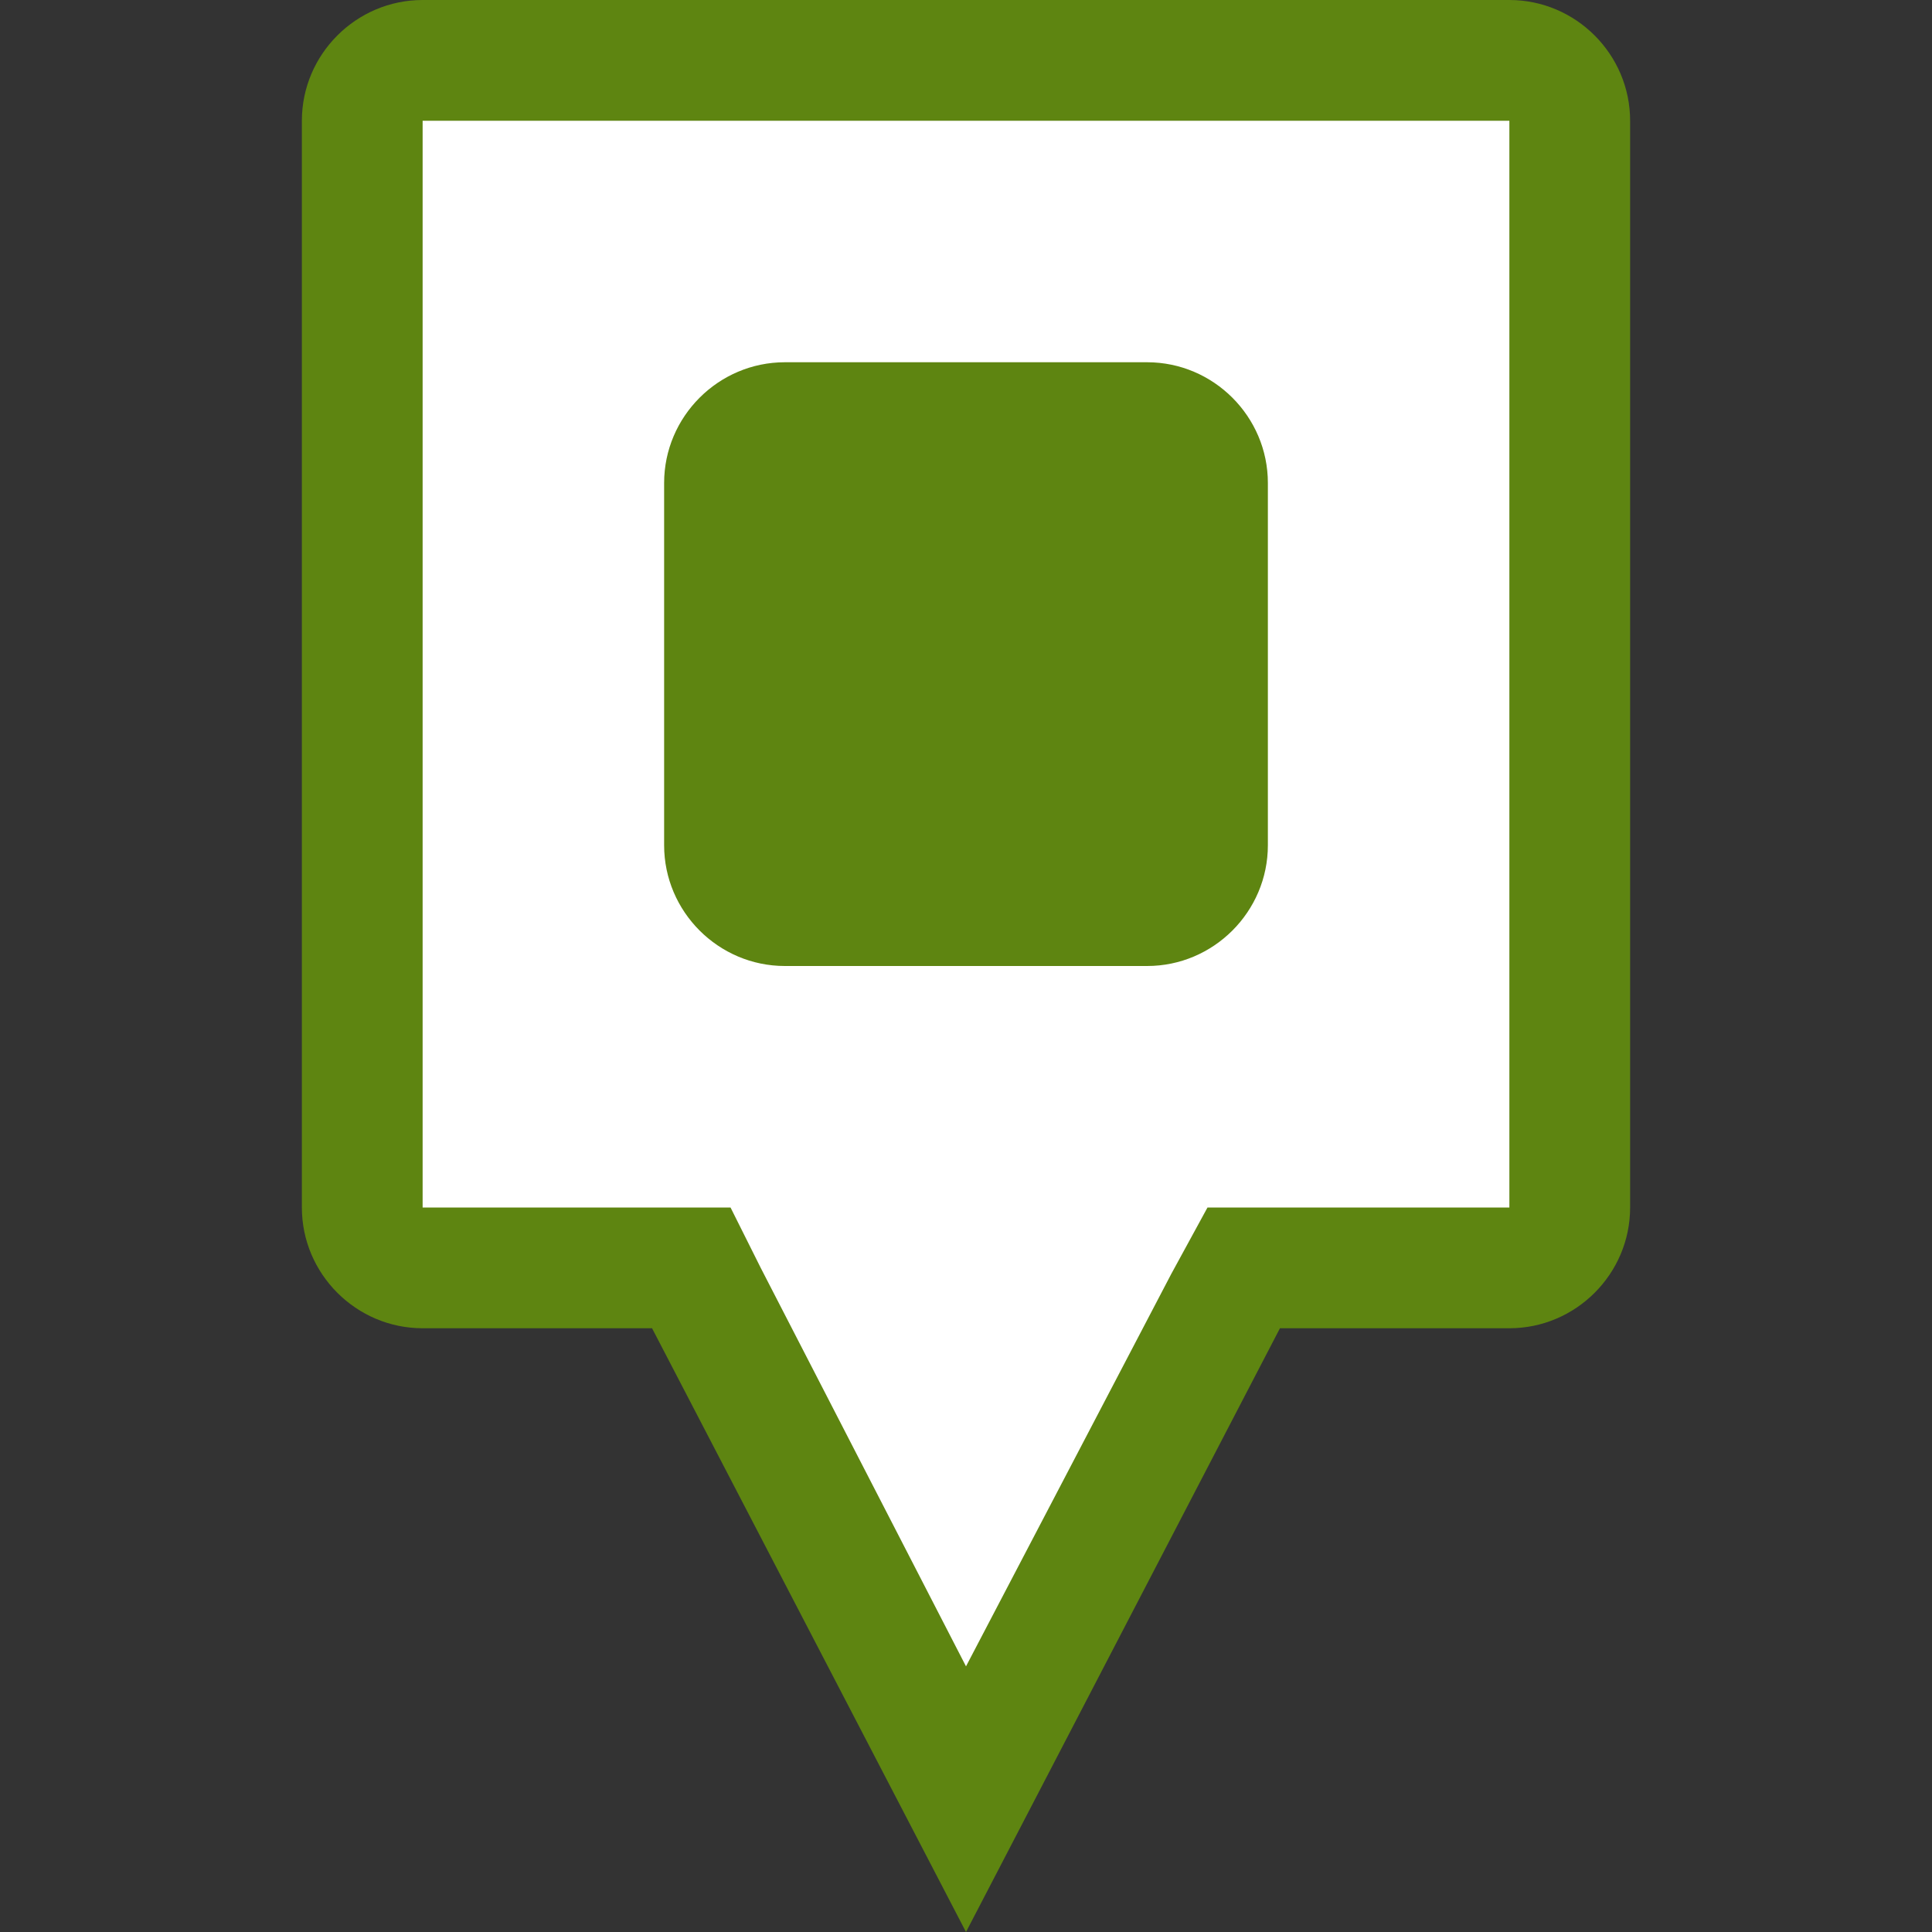 <?xml version="1.0" encoding="utf-8"?>
<!-- Generator: Adobe Illustrator 23.0.3, SVG Export Plug-In . SVG Version: 6.00 Build 0)  -->
<svg version="1.1" id="Layer_1" xmlns="http://www.w3.org/2000/svg" xmlns:xlink="http://www.w3.org/1999/xlink" x="0px" y="0px"
	 width="32px" height="32px" viewBox="0 0 32 32" style="enable-background:new 0 0 32 32;" xml:space="preserve">
<rect x="0" y="0" width="32" height="32" fill="#333333" stroke="none"/>
<style type="text/css">
	.st0{fill:#FFFFFF;}
	.st1{fill:#0357A3;}
	.st2{fill:#B01C15;}
	.st3{fill:#5E8511;}
	.st4{fill:#D89F00;}
</style>
<g>
	<path class="st0" d="M11.5,21H7c-0.6,0-1-0.4-1-1V2c0-0.6,0.4-1,1-1h18c0.6,0,1,0.4,1,1v18c0,0.6-0.4,1-1,1h-4.5L16,29.8L11.5,21z"
		/>
	<path class="st3" d="M25,2v18h-3.8h-1.2l-0.6,1.1L16,27.6l-3.4-6.6L12.1,20h-1.2H7V2H25 M25,0H7C5.9,0,5,0.9,5,2v18
		c0,1.1,0.9,2,2,2h3.8L16,32l5.2-10H25c1.1,0,2-0.9,2-2V2C27,0.9,26.1,0,25,0L25,0z"/>
</g>
<g>
	<path class="st3" d="M19,16h-6c-1.1,0-2-0.9-2-2V8c0-1.1,0.9-2,2-2h6c1.1,0,2,0.9,2,2v6C21,15.1,20.1,16,19,16z"/>
</g>
</svg>
